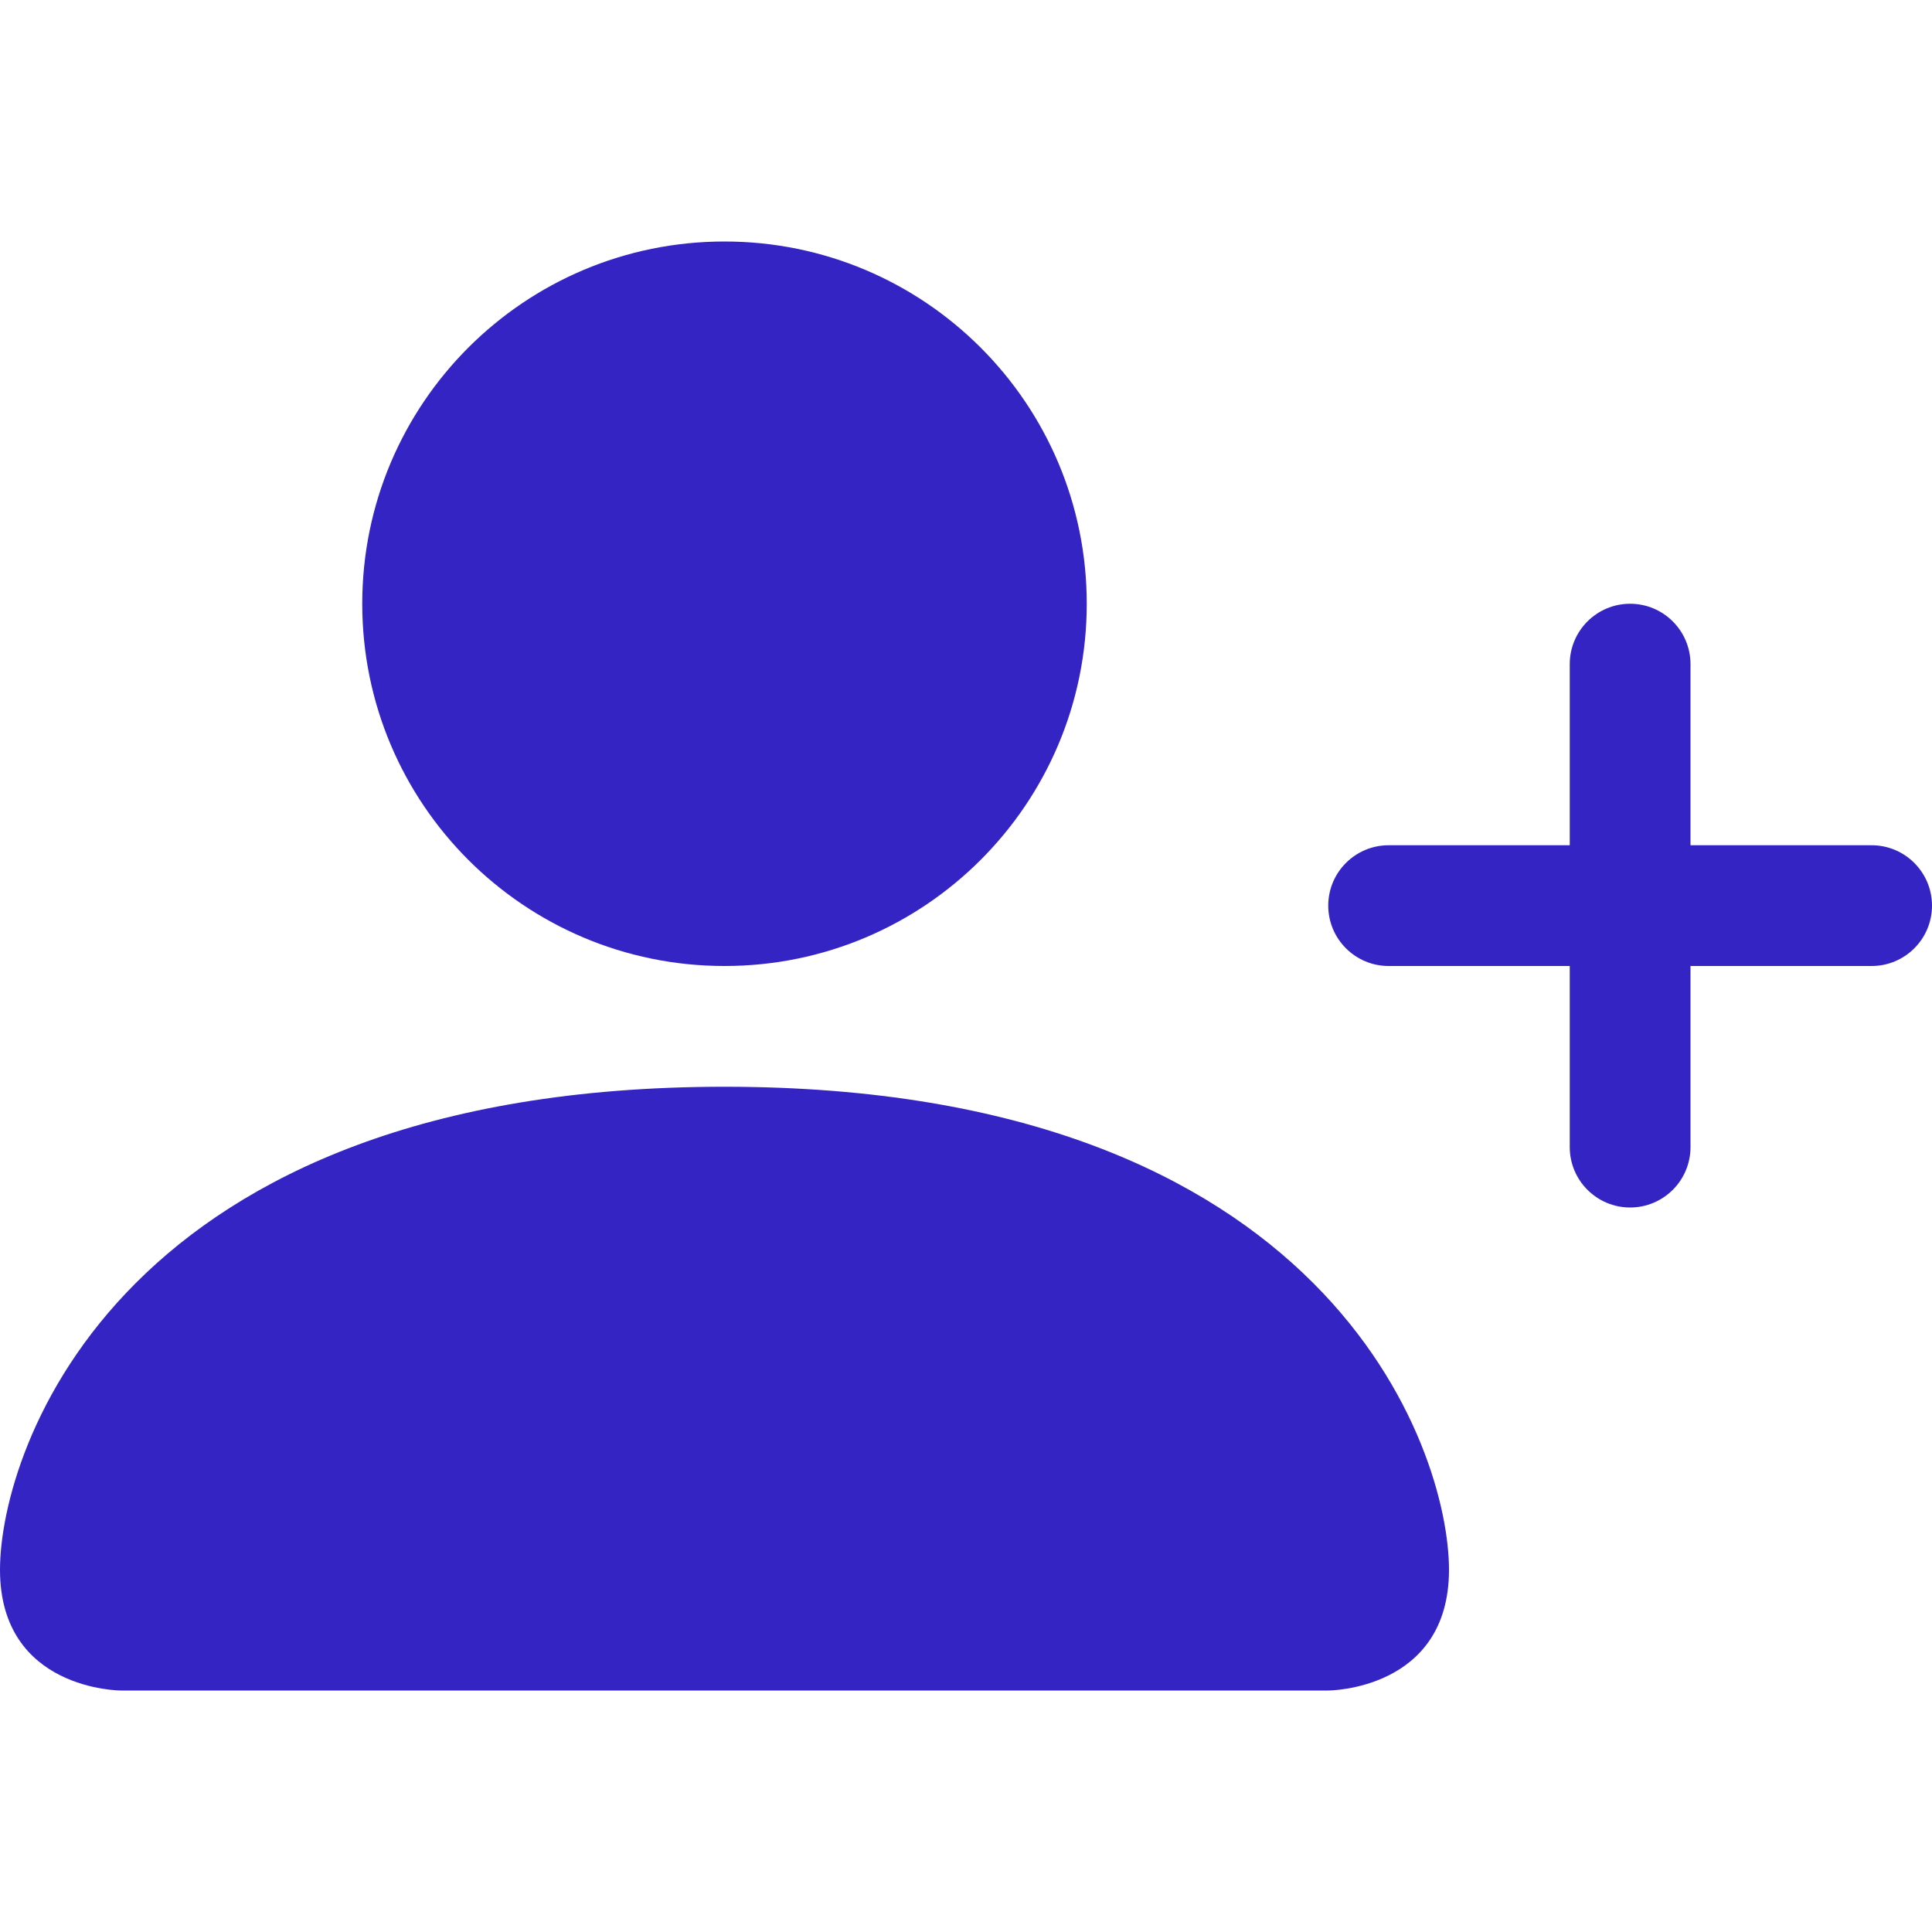 <svg width="32" height="32" viewBox="0 0 32 32" fill="none" xmlns="http://www.w3.org/2000/svg">
<path d="M2 28C2 28 0 28 0 26C0 24 2 18 12 18C22 18 24 24 24 26C24 28 22 28 22 28H2Z" fill="#3424C4"/>
<path d="M12 16C15.314 16 18 13.314 18 10C18 6.686 15.314 4 12 4C8.686 4 6 6.686 6 10C6 13.314 8.686 16 12 16Z" fill="#3424C4"/>
<path fill-rule="evenodd" clip-rule="evenodd" d="M27 10C27.552 10 28 10.448 28 11V14H31C31.552 14 32 14.448 32 15C32 15.552 31.552 16 31 16H28V19C28 19.552 27.552 20 27 20C26.448 20 26 19.552 26 19V16H23C22.448 16 22 15.552 22 15C22 14.448 22.448 14 23 14H26V11C26 10.448 26.448 10 27 10Z" fill="#3424C4"/>
</svg>
